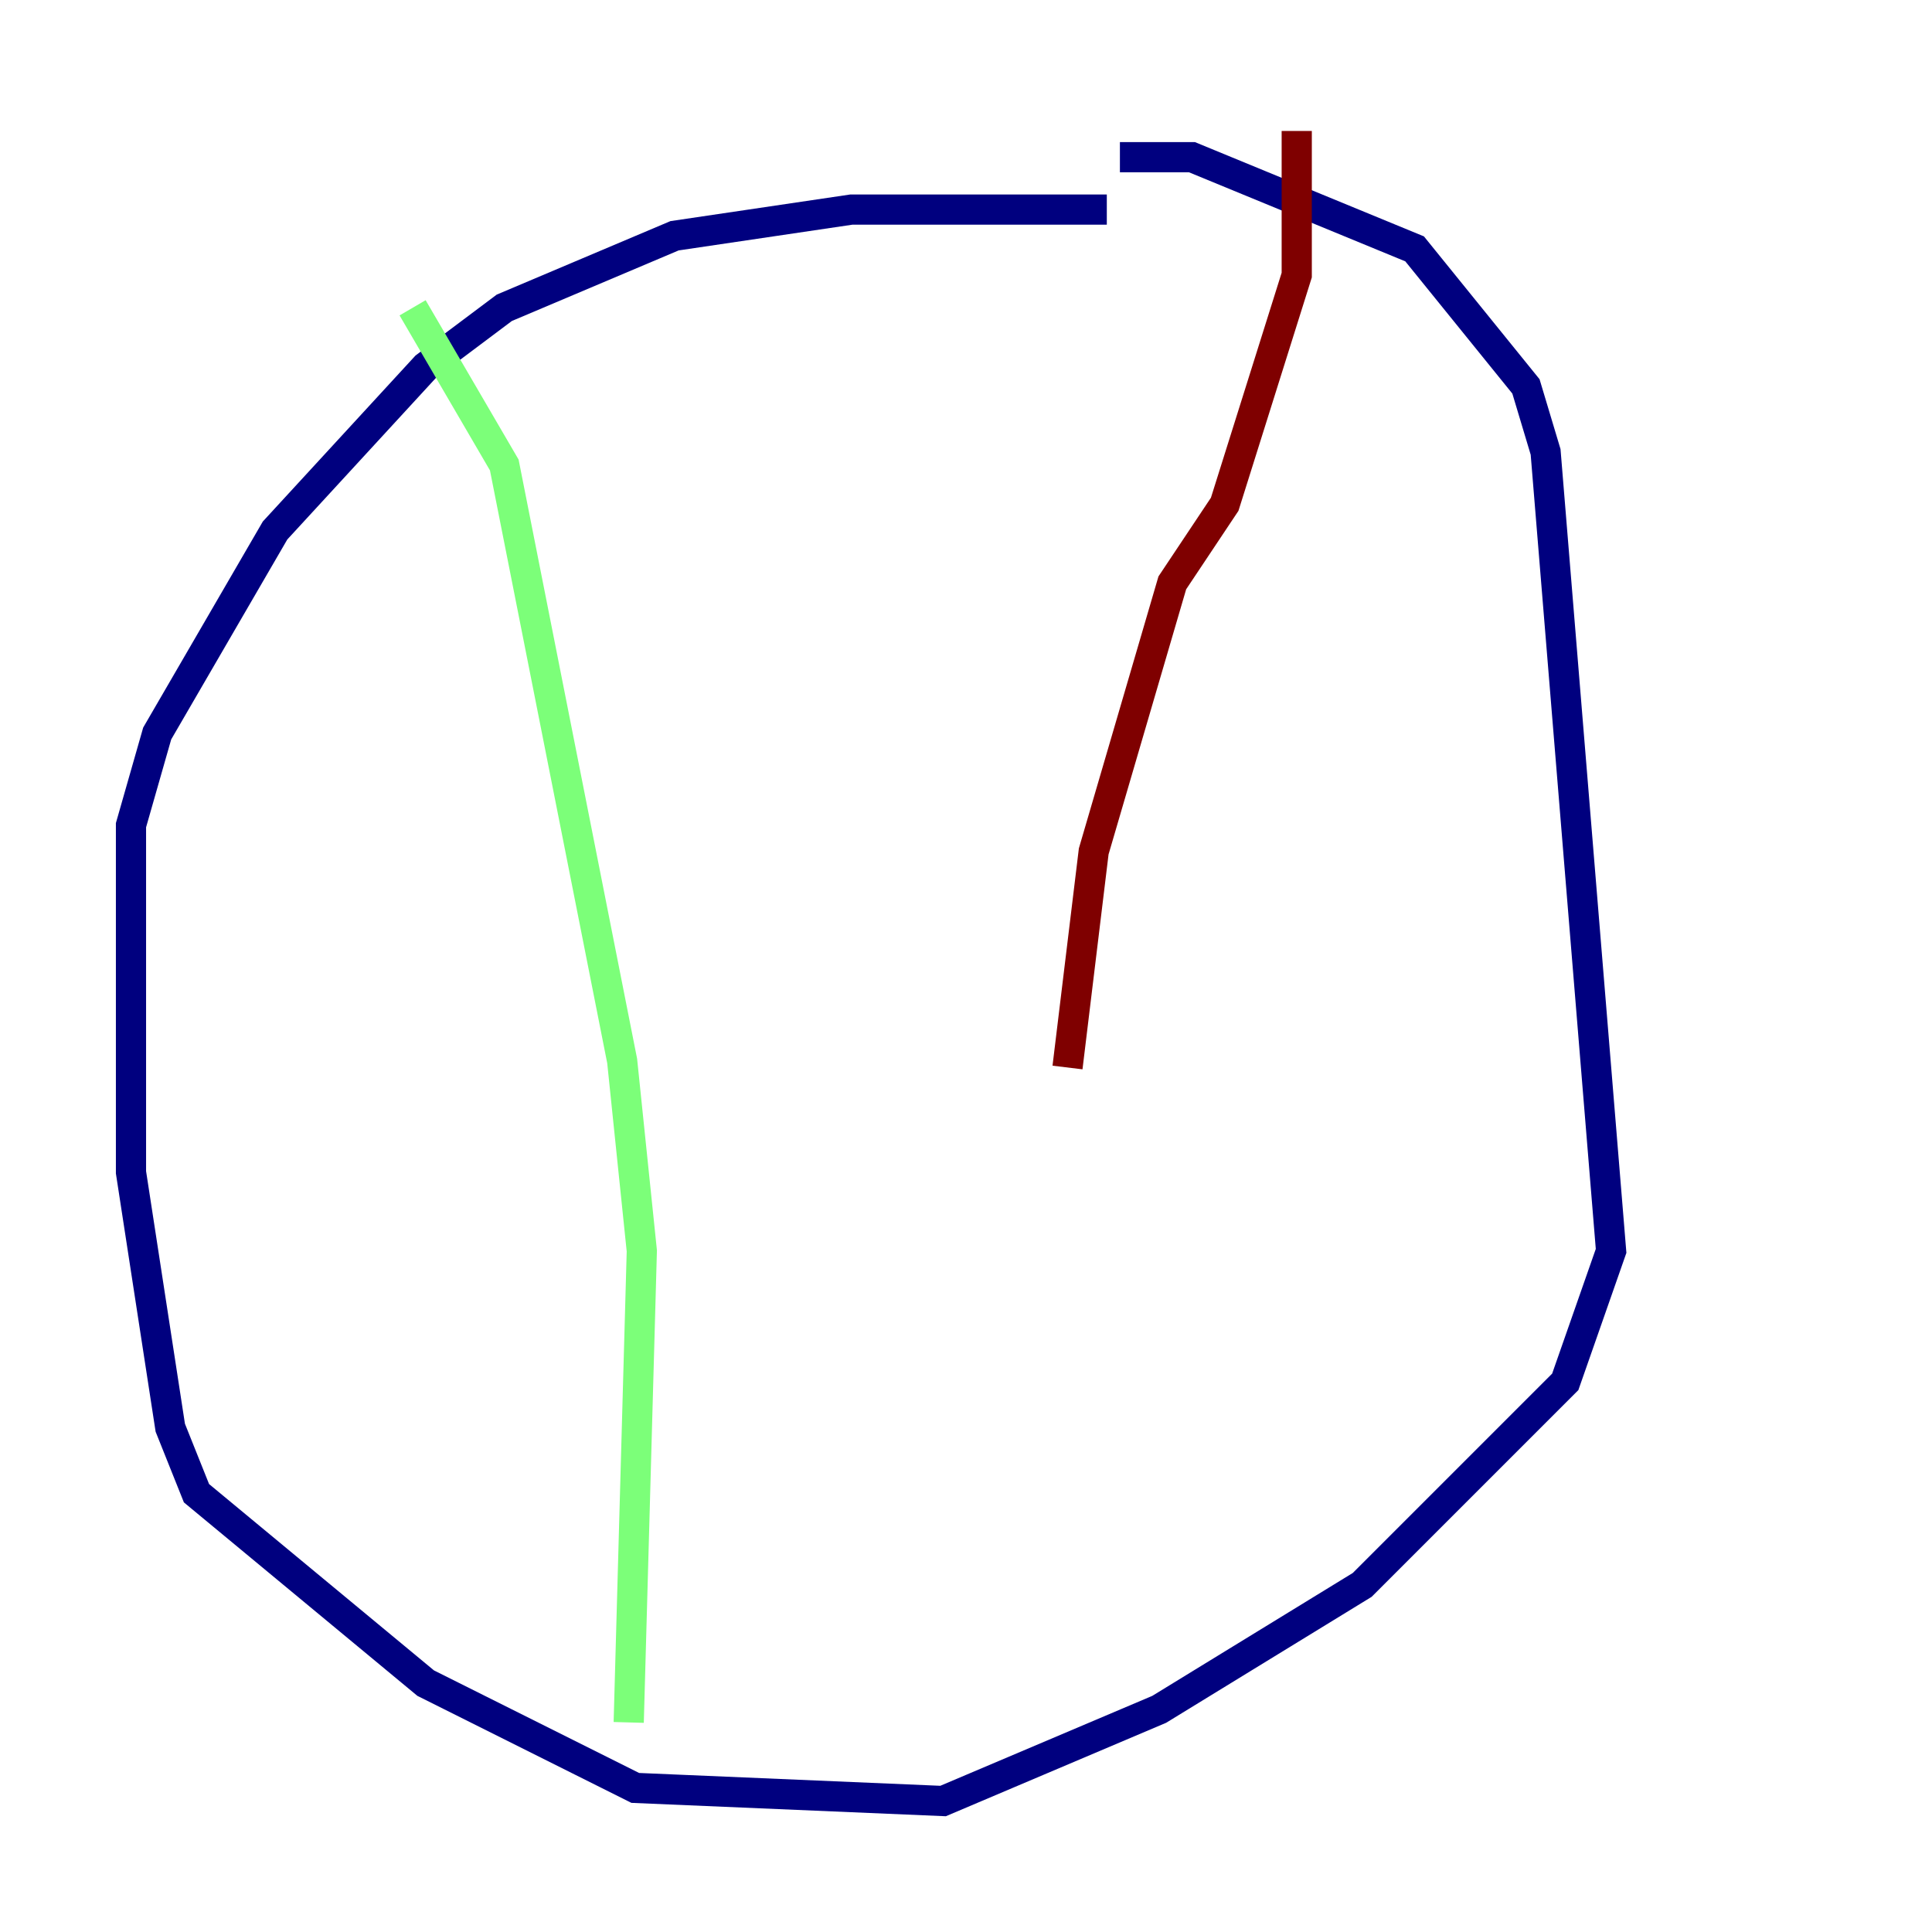 <?xml version="1.0" encoding="utf-8" ?>
<svg baseProfile="tiny" height="128" version="1.2" viewBox="0,0,128,128" width="128" xmlns="http://www.w3.org/2000/svg" xmlns:ev="http://www.w3.org/2001/xml-events" xmlns:xlink="http://www.w3.org/1999/xlink"><defs /><polyline fill="none" points="73.329,13.885 56.407,13.885 44.691,15.62 33.41,20.393 28.203,24.298 18.224,35.146 10.414,48.597 8.678,54.671 8.678,77.668 11.281,94.59 13.017,98.929 28.203,111.512 42.088,118.454 62.481,119.322 76.8,113.248 90.251,105.003 103.702,91.552 106.739,82.875 102.4,29.939 101.098,25.6 93.722,16.488 78.969,10.414 74.197,10.414" stroke="#00007f" stroke-width="2" /><polyline fill="none" points="27.336,20.393 33.41,30.807 41.22,70.291 42.522,82.875 41.654,114.115" stroke="#7cff79" stroke-width="2" /><polyline fill="none" points="85.912,8.678 85.912,18.224 81.139,33.41 77.668,38.617 72.461,56.407 70.725,70.725" stroke="#7f0000" stroke-width="2" /></svg>